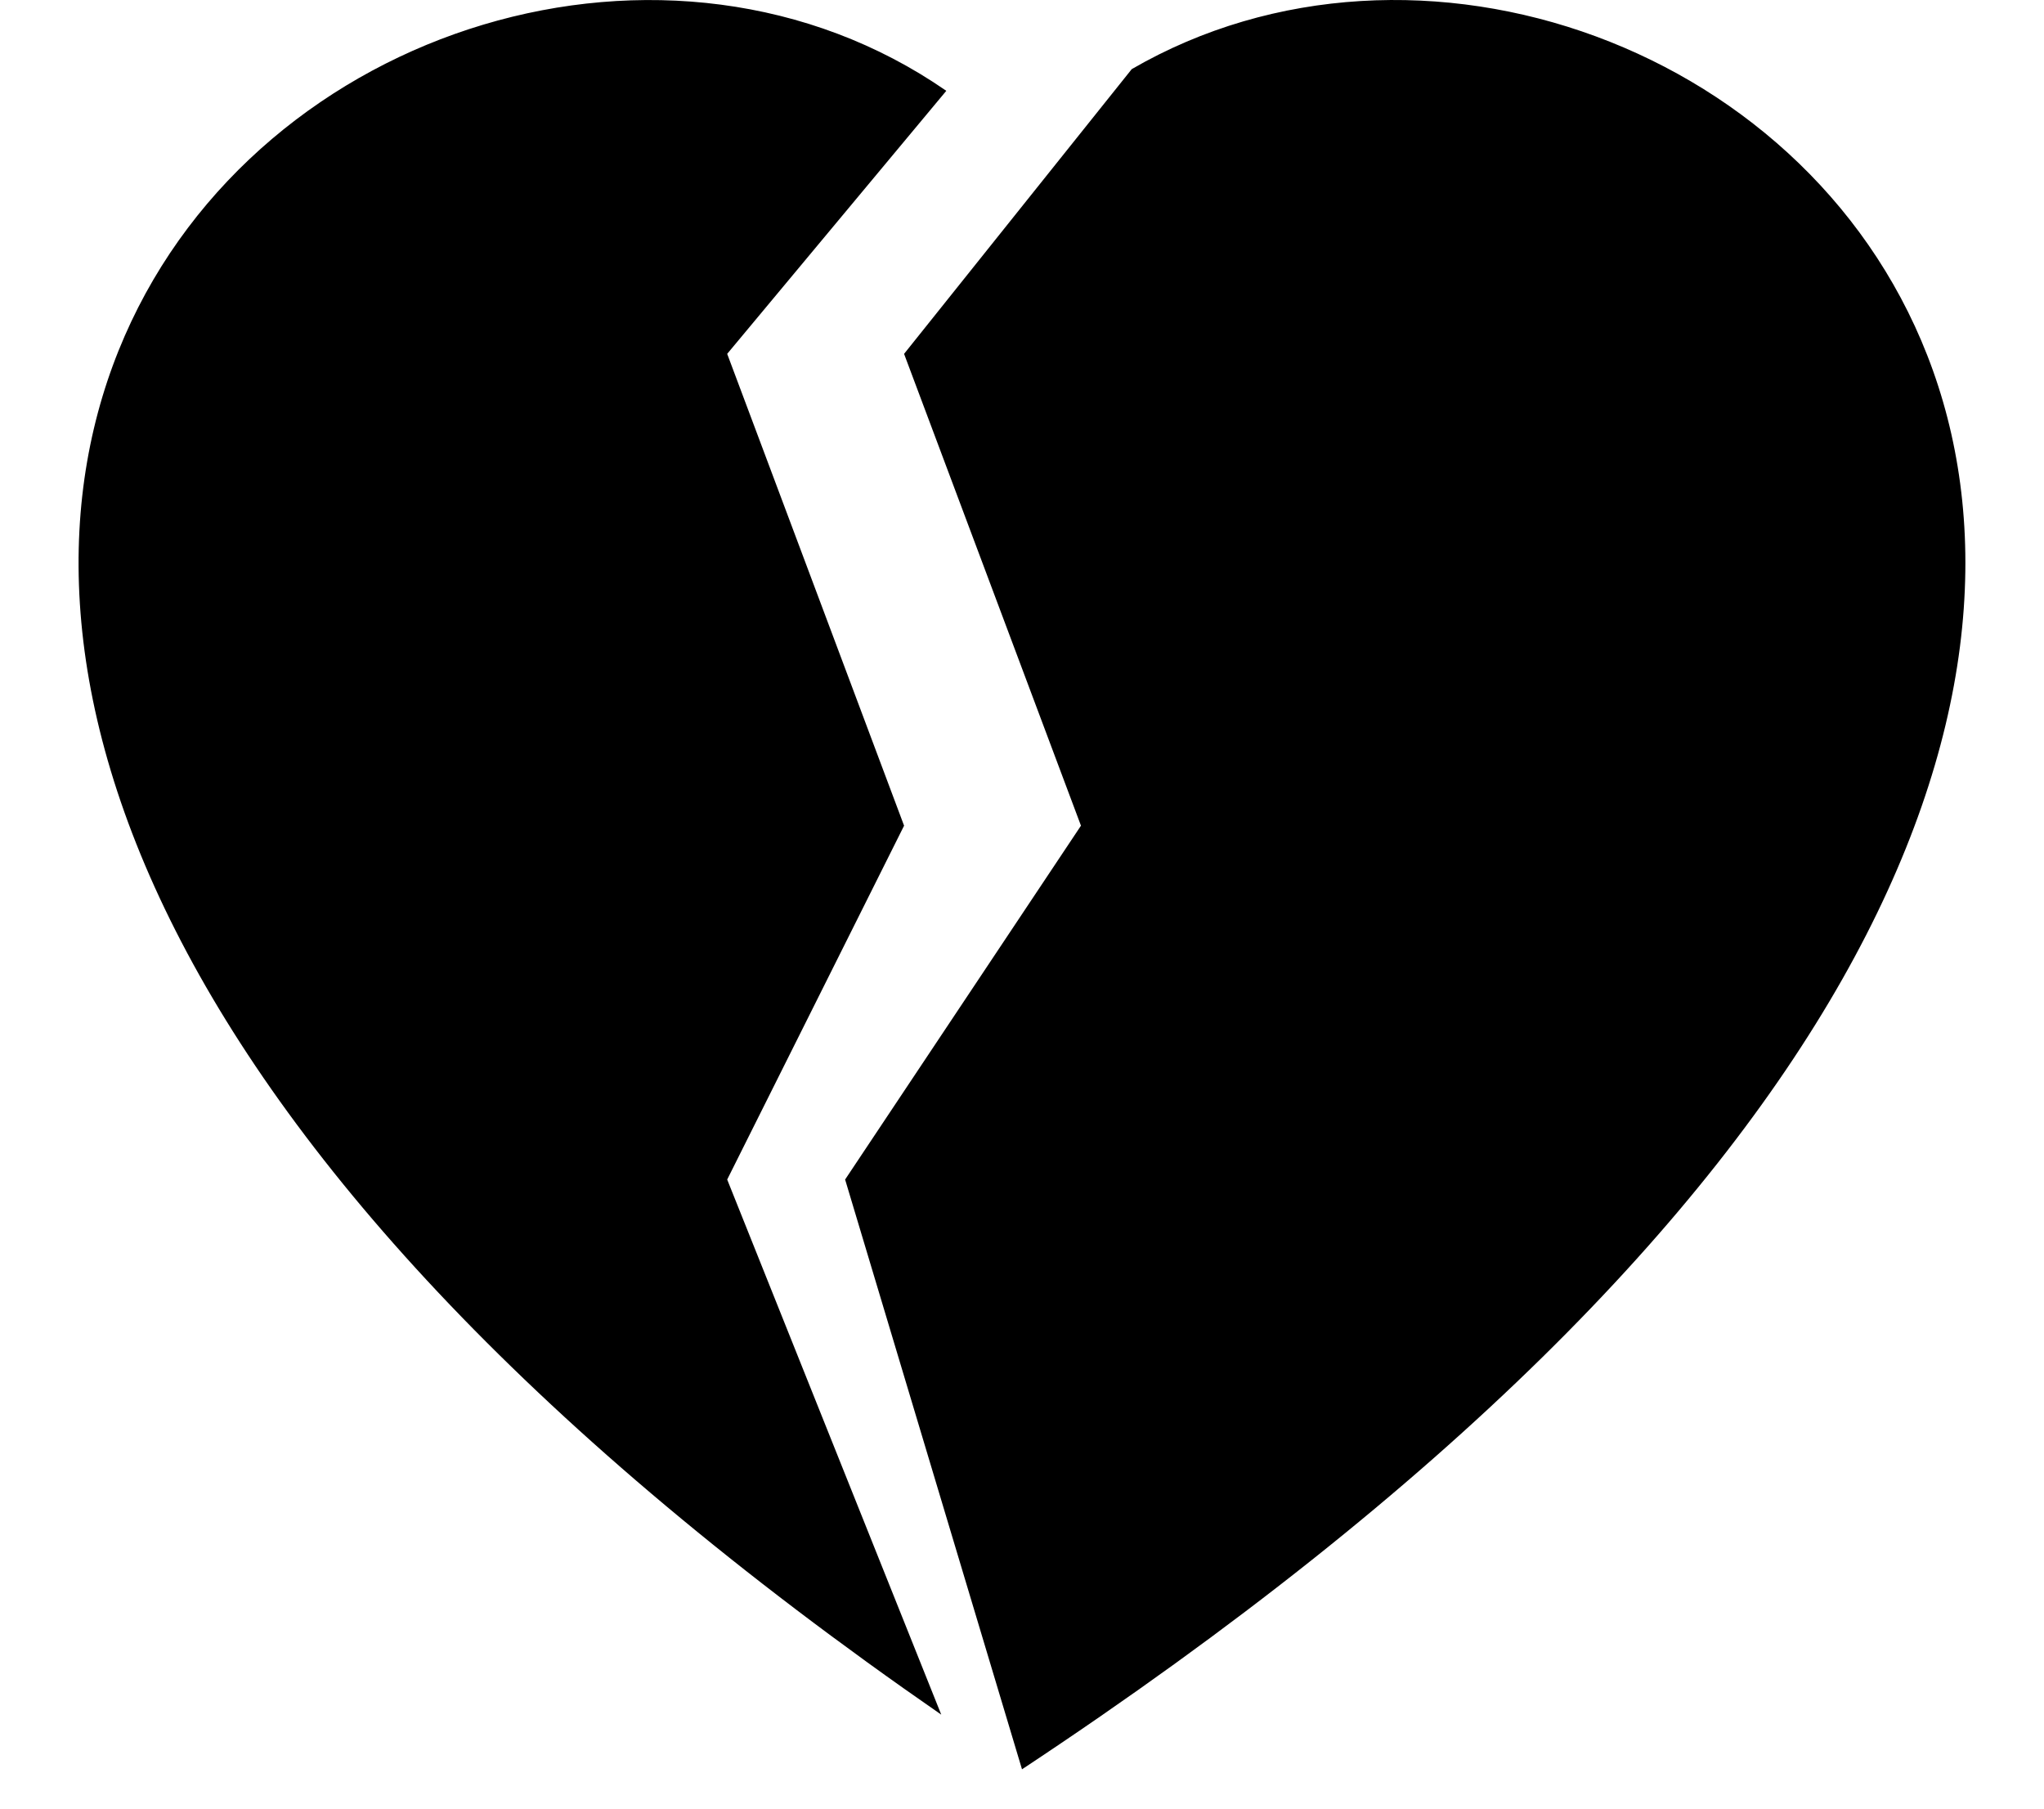 ﻿<?xml version="1.0" encoding="utf-8"?>
<svg version="1.1" xmlns:xlink="http://www.w3.org/1999/xlink" width="26px" height="23px" xmlns="http://www.w3.org/2000/svg">
  <defs>
    <pattern id="BGPattern" patternUnits="userSpaceOnUse" alignment="0 0" imageRepeat="None" />
    <mask fill="white" id="Clip5750">
      <path d="M 13 22.5  C 34.801 8.094  21.636 -3.315  14.396 0.879  L 11.5 4.5  L 13.75 10.5  L 10.75 15  L 13 22.5  Z M 11.973 21.805  C -8.8 7.44  5.027 -3.7  12.037 1.155  L 9.25 4.5  L 11.5 10.5  L 9.25 15  L 11.973 21.805  Z " fill-rule="evenodd" />
    </mask>
  </defs>
  <g>
    <path d="M 13 22.5  C 34.801 8.094  21.636 -3.315  14.396 0.879  L 11.5 4.5  L 13.75 10.5  L 10.75 15  L 13 22.5  Z M 11.973 21.805  C -8.8 7.44  5.027 -3.7  12.037 1.155  L 9.25 4.5  L 11.5 10.5  L 9.25 15  L 11.973 21.805  Z " fill-rule="nonzero" fill="rgba(0, 0, 0, 1)" stroke="none" class="fill" />
    <path d="M 13 22.5  C 34.801 8.094  21.636 -3.315  14.396 0.879  L 11.5 4.5  L 13.75 10.5  L 10.75 15  L 13 22.5  Z " stroke-width="0" stroke-dasharray="0" stroke="rgba(255, 255, 255, 0)" fill="none" class="stroke" mask="url(#Clip5750)" />
    <path d="M 11.973 21.805  C -8.8 7.44  5.027 -3.7  12.037 1.155  L 9.25 4.5  L 11.5 10.5  L 9.25 15  L 11.973 21.805  Z " stroke-width="0" stroke-dasharray="0" stroke="rgba(255, 255, 255, 0)" fill="none" class="stroke" mask="url(#Clip5750)" />
  </g>
</svg>